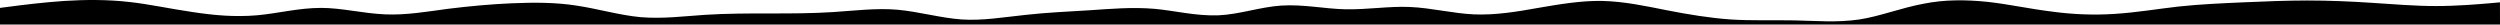 <?xml version="1.0" encoding="UTF-8" standalone="no"?>
<svg
   viewBox="0 0 1440 14.146"
   version="1.1"
   id="svg1"
   sodipodi:docname="black_top_wave.svg"
   width="1440"
   height="14.146"
   inkscape:version="1.3 (0e150ed, 2023-07-21)"
   xmlns:inkscape="http://www.inkscape.org/namespaces/inkscape"
   xmlns:sodipodi="http://sodipodi.sourceforge.net/DTD/sodipodi-0.dtd"
   xmlns="http://www.w3.org/2000/svg"
   xmlns:svg="http://www.w3.org/2000/svg">
  <defs
     id="defs1" />
  <sodipodi:namedview
     id="namedview1"
     pagecolor="#ffffff"
     bordercolor="#000000"
     borderopacity="0.25"
     inkscape:showpageshadow="2"
     inkscape:pageopacity="0.0"
     inkscape:pagecheckerboard="0"
     inkscape:deskcolor="#d1d1d1"
     inkscape:zoom="1.0434045"
     inkscape:cx="681.90238"
     inkscape:cy="47.920055"
     inkscape:window-width="1312"
     inkscape:window-height="449"
     inkscape:window-x="0"
     inkscape:window-y="38"
     inkscape:window-maximized="0"
     inkscape:current-layer="svg1" />
  <path
     fill="#000000"
     fill-opacity="1"
     d="M 0,4.546 6.2,3.746 c 6.1,-0.8 18.8,-2.4 30.8,-3.2 12.2,-0.8 25,-0.8 37,0.535 12.2,1.315 24,4.015 37,5.865 12.1,1.85 24,2.95 37,1.865 12,-1.065 24,-4.265 37,-4.265 11.9,0 24,3.2 37,3.735 11.8,0.515 24,-1.585 36,-3.2 12.8,-1.585 25,-2.685 37,-3.2 12.7,-0.535 25,-0.535 37,1.33 12.6,1.885 25,5.585 37,6.67 12.5,1.065 25,-0.535 37,-1.335 12.5,-0.8 25,-0.8 37,-0.8 12.4,0 25,0 37,-0.8 12.3,-0.8 25,-2.4 37,-1.335 12.2,1.085 25,4.785 37,5.6 12.2,0.785 24,-1.315 37,-2.665 12.1,-1.35 24,-1.85 37,-2.665 12,-0.785 24,-1.885 37,-0.8 11.9,1.065 24,4.265 37,3.73 11.8,-0.515 24,-4.815 36,-5.6 12.8,-0.815 25,1.885 37,2.135 12.7,0.25 25,-1.85 37,-1.335 12.6,0.535 25,3.735 37,4.27 12.5,0.515 25,-1.585 37,-3.735 12.5,-2.15 25,-4.25 37,-4 12.4,0.25 25,2.95 37,5.335 12.3,2.415 25,4.515 37,5.33 12.2,0.785 25,0.285 37,0.535 12.2,0.25 24,1.35 37,-0.535 12.1,-1.865 24,-6.665 37,-9.065 12,-2.4 24,-2.4 37,-1.065 11.9,1.315 24,4.015 37,5.6 11.8,1.615 24,2.115 36,1.33 12.8,-0.815 25,-2.915 37,-4.265 12.7,-1.35 25,-1.85 37,-2.4 12.6,-0.55 25,-1.05 37,-1.065 12.5,0.015 25,0.515 37,1.33 12.5,0.785 25,1.885 37,1.87 12.4,0.015 25,-1.085 31,-1.6 l 6,-0.535 V 14.146 h -6.2 c -6.1,0 -18.8,0 -30.8,0 -12.2,0 -25,0 -37,0 -12.2,0 -24,0 -37,0 -12.1,0 -24,0 -37,0 -12,0 -24,0 -37,0 -11.9,0 -24,0 -37,0 -11.8,0 -24,0 -36,0 -12.8,0 -25,0 -37,0 -12.7,0 -25,0 -37,0 -12.6,0 -25,0 -37,0 -12.5,0 -25,0 -37,0 -12.5,0 -25,0 -37,0 -12.4,0 -25,0 -37,0 -12.3,0 -25,0 -37,0 -12.2,0 -25,0 -37,0 -12.2,0 -24,0 -37,0 -12.1,0 -24,0 -37,0 -12,0 -24,0 -37,0 -11.9,0 -24,0 -37,0 -11.8,0 -24,0 -36,0 -12.8,0 -25,0 -37,0 -12.7,0 -25,0 -37,0 -12.6,0 -25,0 -37,0 -12.5,0 -25,0 -37,0 -12.5,0 -25,0 -37,0 -12.4,0 -25,0 -37,0 -12.3,0 -25,0 -37,0 -12.2,0 -25,0 -37,0 -12.2,0 -24,0 -37,0 -12.1,0 -24,0 -37,0 -12,0 -24,0 -37,0 -11.9,0 -24,0 -37,0 -11.8,0 -24,0 -36,0 -12.8,0 -25,0 -37,0 -12.7,0 -25,0 -37,0 -12.6,0 -25,0 -37,0 -12.5,0 -25,0 -37,0 -12.5,0 -25,0 -37,0 -12.4,0 -25,0 -31,0 H 0 Z"
     id="path1"
     style="stroke-width:0.224" />
</svg>
